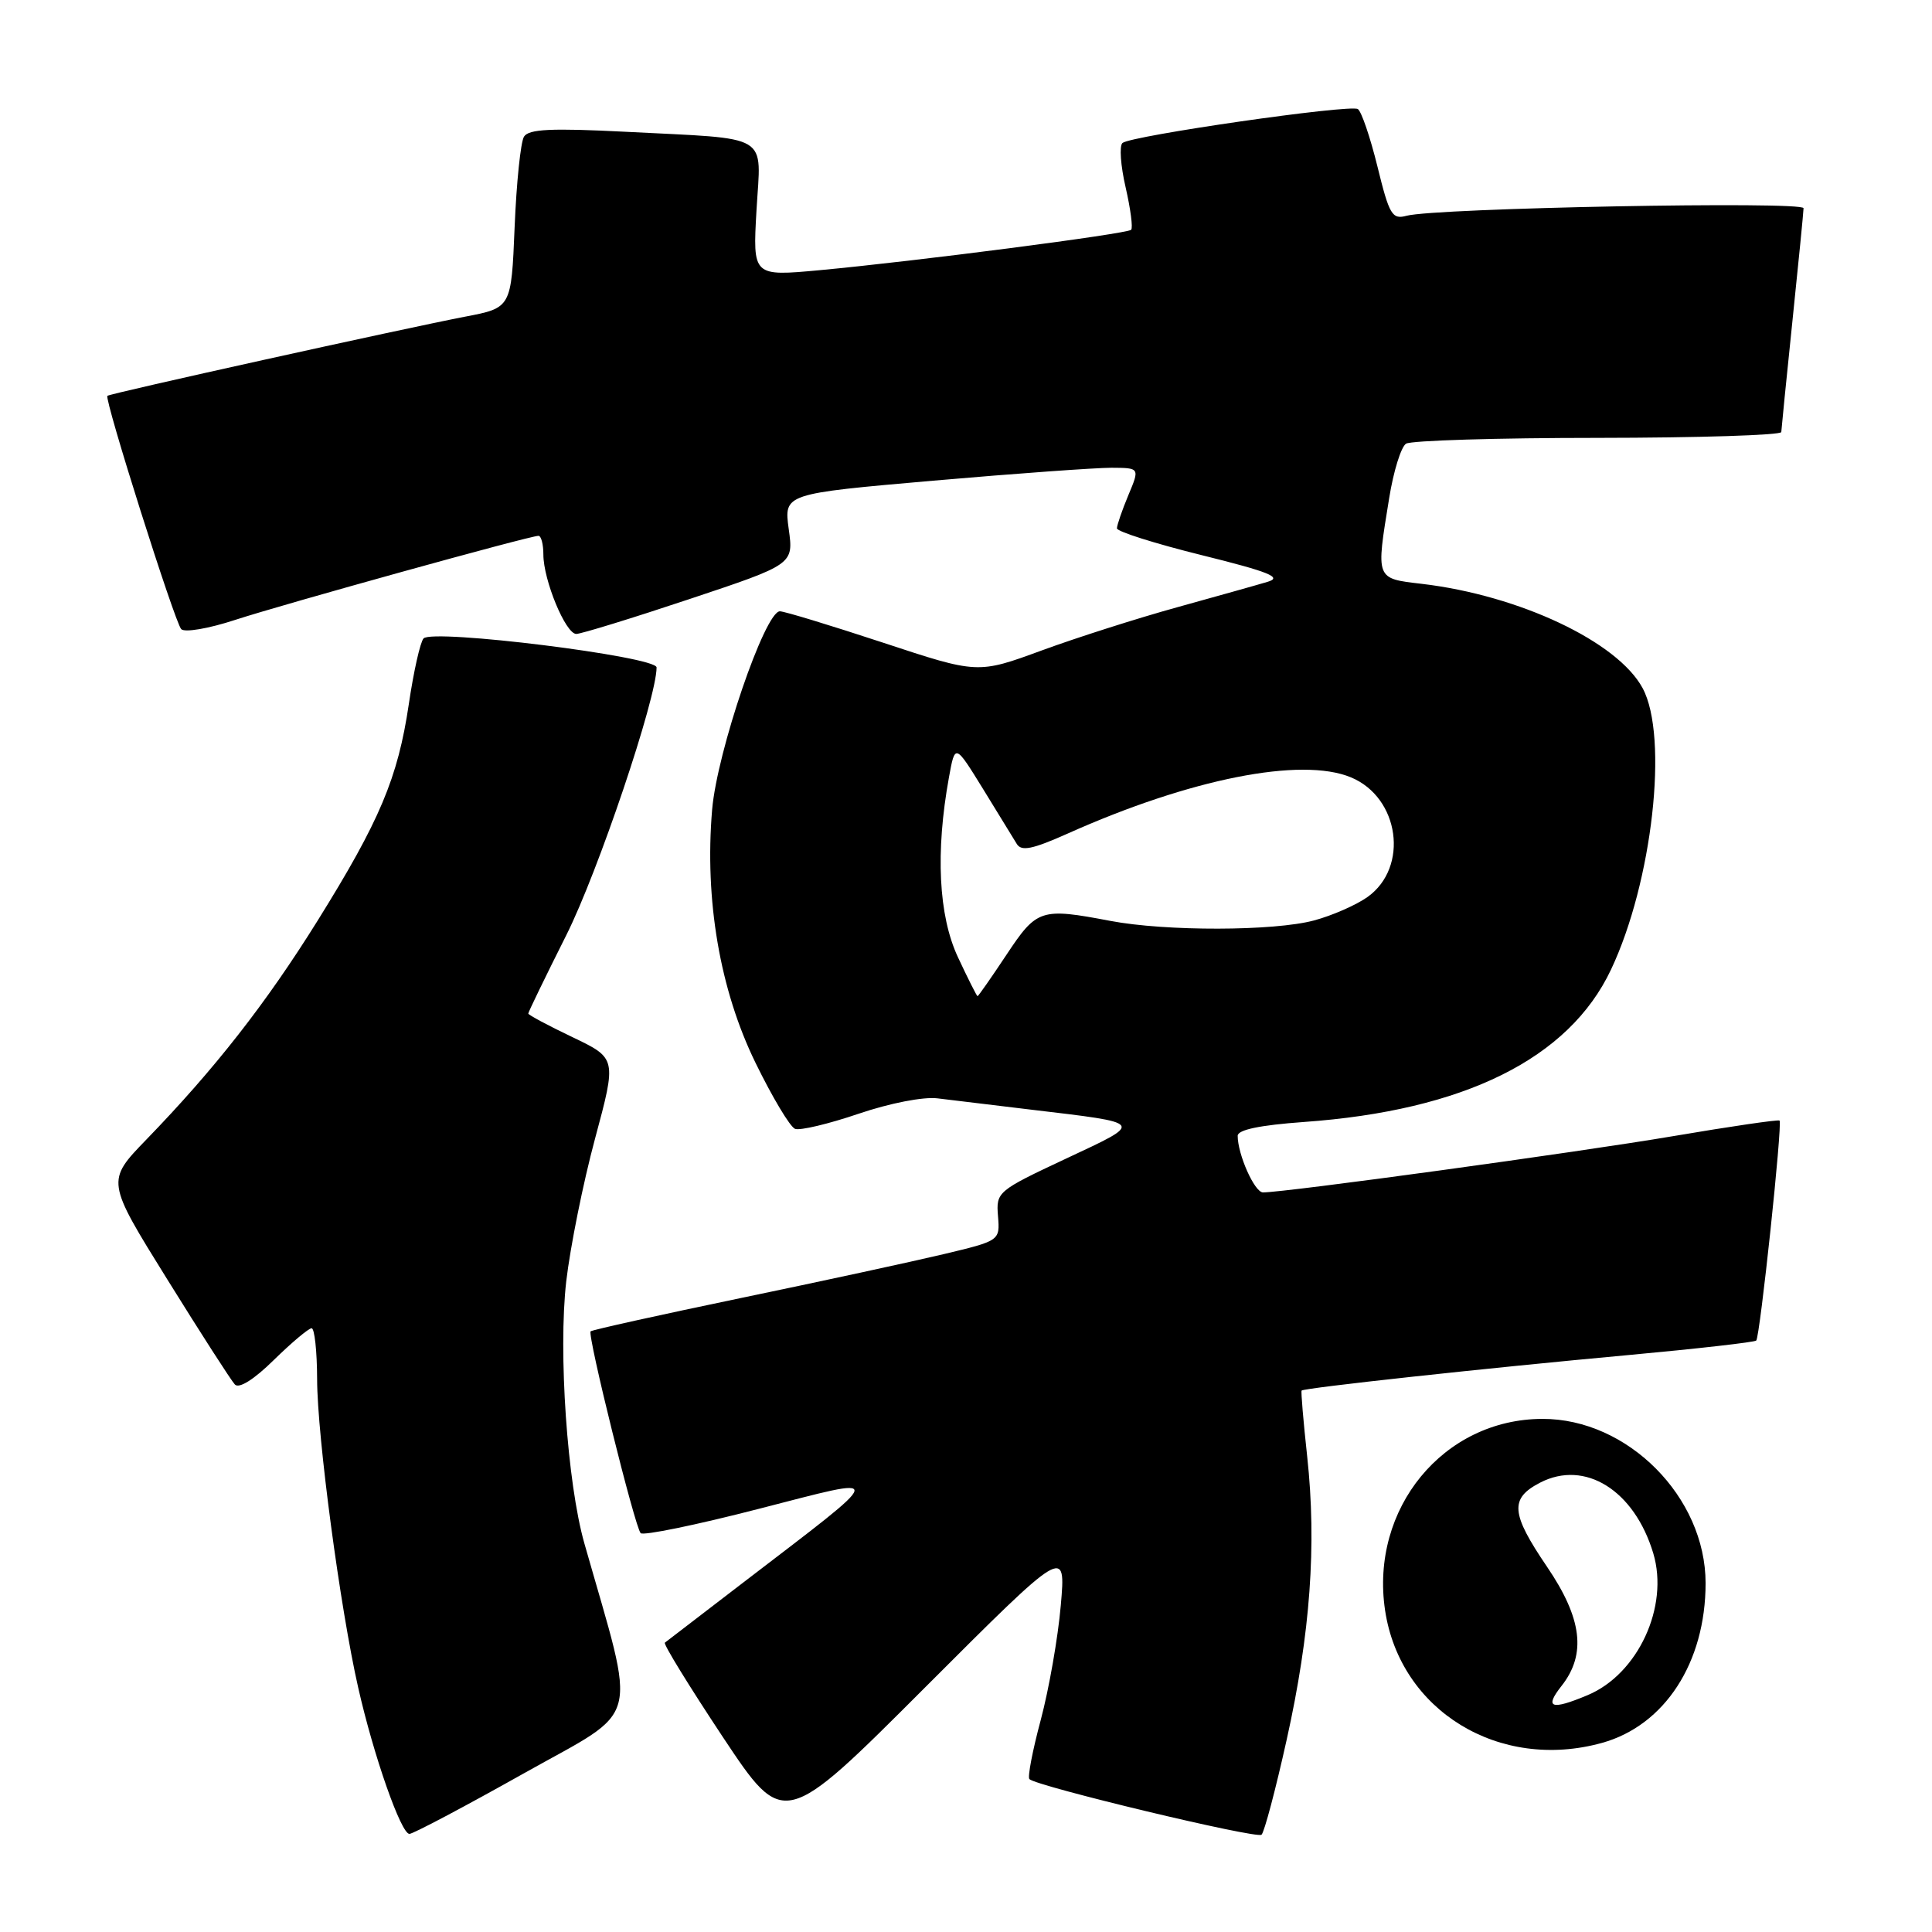 <?xml version="1.0" encoding="UTF-8" standalone="no"?>
<!DOCTYPE svg PUBLIC "-//W3C//DTD SVG 1.1//EN" "http://www.w3.org/Graphics/SVG/1.1/DTD/svg11.dtd" >
<svg xmlns="http://www.w3.org/2000/svg" xmlns:xlink="http://www.w3.org/1999/xlink" version="1.1" viewBox="0 0 256 256">
 <g >
 <path fill="currentColor"
d=" M 170.49 230.53 C 173.63 216.42 174.48 204.73 173.21 193.00 C 172.70 188.32 172.37 184.39 172.47 184.26 C 172.73 183.91 196.91 181.28 215.90 179.54 C 224.92 178.71 232.48 177.85 232.71 177.63 C 233.21 177.12 236.21 148.87 235.80 148.48 C 235.63 148.33 229.25 149.26 221.61 150.56 C 209.18 152.67 170.26 158.01 167.35 158.00 C 166.24 158.00 164.00 152.98 164.00 150.50 C 164.00 149.70 166.95 149.09 172.75 148.67 C 194.00 147.16 207.89 140.28 213.46 128.49 C 218.95 116.90 221.12 97.63 217.66 91.19 C 214.36 85.04 201.32 78.88 188.38 77.36 C 182.24 76.64 182.31 76.82 184.07 66.02 C 184.64 62.46 185.65 59.20 186.31 58.79 C 186.96 58.37 198.41 58.02 211.75 58.02 C 225.09 58.01 236.01 57.66 236.03 57.25 C 236.05 56.84 236.71 50.20 237.51 42.50 C 238.31 34.80 238.97 28.09 238.98 27.59 C 239.00 26.63 190.18 27.56 186.38 28.59 C 184.46 29.11 184.09 28.47 182.52 22.07 C 181.56 18.17 180.39 14.74 179.92 14.45 C 178.87 13.80 149.80 17.99 148.73 18.95 C 148.30 19.34 148.49 21.97 149.15 24.82 C 149.80 27.66 150.14 30.20 149.88 30.45 C 149.34 30.99 121.33 34.62 108.62 35.80 C 99.74 36.62 99.74 36.62 100.24 27.86 C 100.83 17.52 102.43 18.47 82.87 17.46 C 73.04 16.96 70.06 17.10 69.43 18.11 C 68.99 18.82 68.43 24.21 68.19 30.10 C 67.75 40.79 67.75 40.79 61.63 41.96 C 53.43 43.54 14.57 52.13 14.23 52.45 C 13.79 52.87 23.15 82.44 24.01 83.36 C 24.46 83.84 27.66 83.29 31.16 82.14 C 37.63 80.03 70.18 71.00 71.35 71.00 C 71.71 71.00 72.00 72.12 72.00 73.48 C 72.00 76.87 74.95 84.00 76.36 84.00 C 76.98 84.00 83.72 81.93 91.33 79.39 C 105.16 74.78 105.16 74.78 104.51 70.10 C 103.87 65.42 103.87 65.42 123.68 63.69 C 134.58 62.74 145.19 61.98 147.26 61.98 C 151.03 62.00 151.03 62.00 149.51 65.62 C 148.68 67.61 148.00 69.59 148.00 70.01 C 148.00 70.43 153.05 72.03 159.23 73.56 C 168.19 75.78 169.96 76.50 167.98 77.09 C 166.62 77.50 161.22 79.01 156.00 80.46 C 150.78 81.90 142.69 84.48 138.03 86.19 C 129.55 89.30 129.55 89.30 116.99 85.15 C 110.07 82.87 103.93 81.00 103.34 81.00 C 101.36 81.00 95.01 99.59 94.36 107.29 C 93.35 119.25 95.39 131.16 100.10 140.81 C 102.33 145.38 104.69 149.33 105.35 149.58 C 106.00 149.83 109.79 148.93 113.76 147.58 C 117.91 146.17 122.38 145.30 124.24 145.54 C 126.03 145.76 131.55 146.43 136.50 147.02 C 151.85 148.85 151.69 148.63 141.24 153.53 C 132.16 157.79 131.98 157.94 132.24 161.14 C 132.50 164.40 132.50 164.40 125.00 166.19 C 120.88 167.17 108.75 169.80 98.05 172.02 C 87.35 174.25 78.45 176.22 78.26 176.41 C 77.80 176.86 84.12 202.33 84.89 203.15 C 85.23 203.51 92.25 202.07 100.50 199.94 C 117.72 195.52 117.86 194.84 98.50 209.68 C 93.00 213.90 88.32 217.49 88.10 217.66 C 87.87 217.84 91.33 223.45 95.77 230.15 C 103.86 242.32 103.86 242.32 122.55 223.62 C 141.24 204.93 141.24 204.93 140.56 212.72 C 140.19 217.00 138.99 223.82 137.91 227.88 C 136.82 231.94 136.14 235.48 136.40 235.74 C 137.37 236.70 166.53 243.69 167.16 243.11 C 167.53 242.77 169.03 237.11 170.49 230.53 Z  M 69.41 234.98 C 85.17 226.13 84.41 229.04 77.43 204.50 C 75.16 196.52 73.96 179.14 75.03 169.78 C 75.56 165.23 77.27 156.71 78.85 150.86 C 81.71 140.23 81.71 140.23 75.86 137.43 C 72.63 135.89 70.00 134.48 70.00 134.30 C 70.00 134.11 72.26 129.45 75.03 123.93 C 79.24 115.55 87.00 92.54 87.00 88.44 C 87.00 86.99 57.26 83.29 56.12 84.60 C 55.68 85.09 54.80 89.01 54.17 93.30 C 52.72 103.08 50.33 108.75 42.08 122.00 C 35.27 132.93 28.46 141.64 19.39 151.00 C 14.07 156.50 14.07 156.50 22.15 169.50 C 26.59 176.65 30.63 182.93 31.12 183.45 C 31.67 184.04 33.65 182.80 36.29 180.20 C 38.65 177.89 40.90 176.00 41.29 176.00 C 41.68 176.00 42.01 179.04 42.02 182.75 C 42.03 190.29 45.08 213.15 47.47 223.65 C 49.51 232.66 53.14 243.00 54.25 243.00 C 54.74 243.00 61.56 239.39 69.41 234.98 Z  M 212.28 230.94 C 220.59 228.63 226.00 220.29 226.00 209.78 C 226.00 198.38 215.68 187.98 204.38 188.01 C 191.26 188.03 181.51 199.90 183.53 213.38 C 185.53 226.69 198.67 234.72 212.28 230.94 Z  M 126.92 126.81 C 124.36 121.31 123.94 112.93 125.74 103.01 C 126.55 98.53 126.55 98.53 130.24 104.51 C 132.27 107.81 134.29 111.09 134.72 111.81 C 135.33 112.84 136.77 112.55 141.50 110.44 C 157.71 103.19 172.42 100.27 179.00 103.00 C 185.45 105.67 186.73 114.92 181.20 118.86 C 179.71 119.92 176.52 121.32 174.13 121.96 C 168.84 123.39 154.46 123.42 147.11 122.02 C 137.91 120.27 137.39 120.44 133.37 126.50 C 131.36 129.53 129.63 132.00 129.53 132.00 C 129.43 132.00 128.25 129.66 126.92 126.81 Z  M 206.93 223.37 C 210.22 219.18 209.64 214.45 205.00 207.62 C 200.18 200.53 200.02 198.56 204.07 196.46 C 210.02 193.38 216.56 197.47 219.07 205.83 C 221.18 212.89 217.04 221.83 210.36 224.62 C 205.51 226.65 204.60 226.32 206.93 223.37 Z "/>
</g>
</svg>